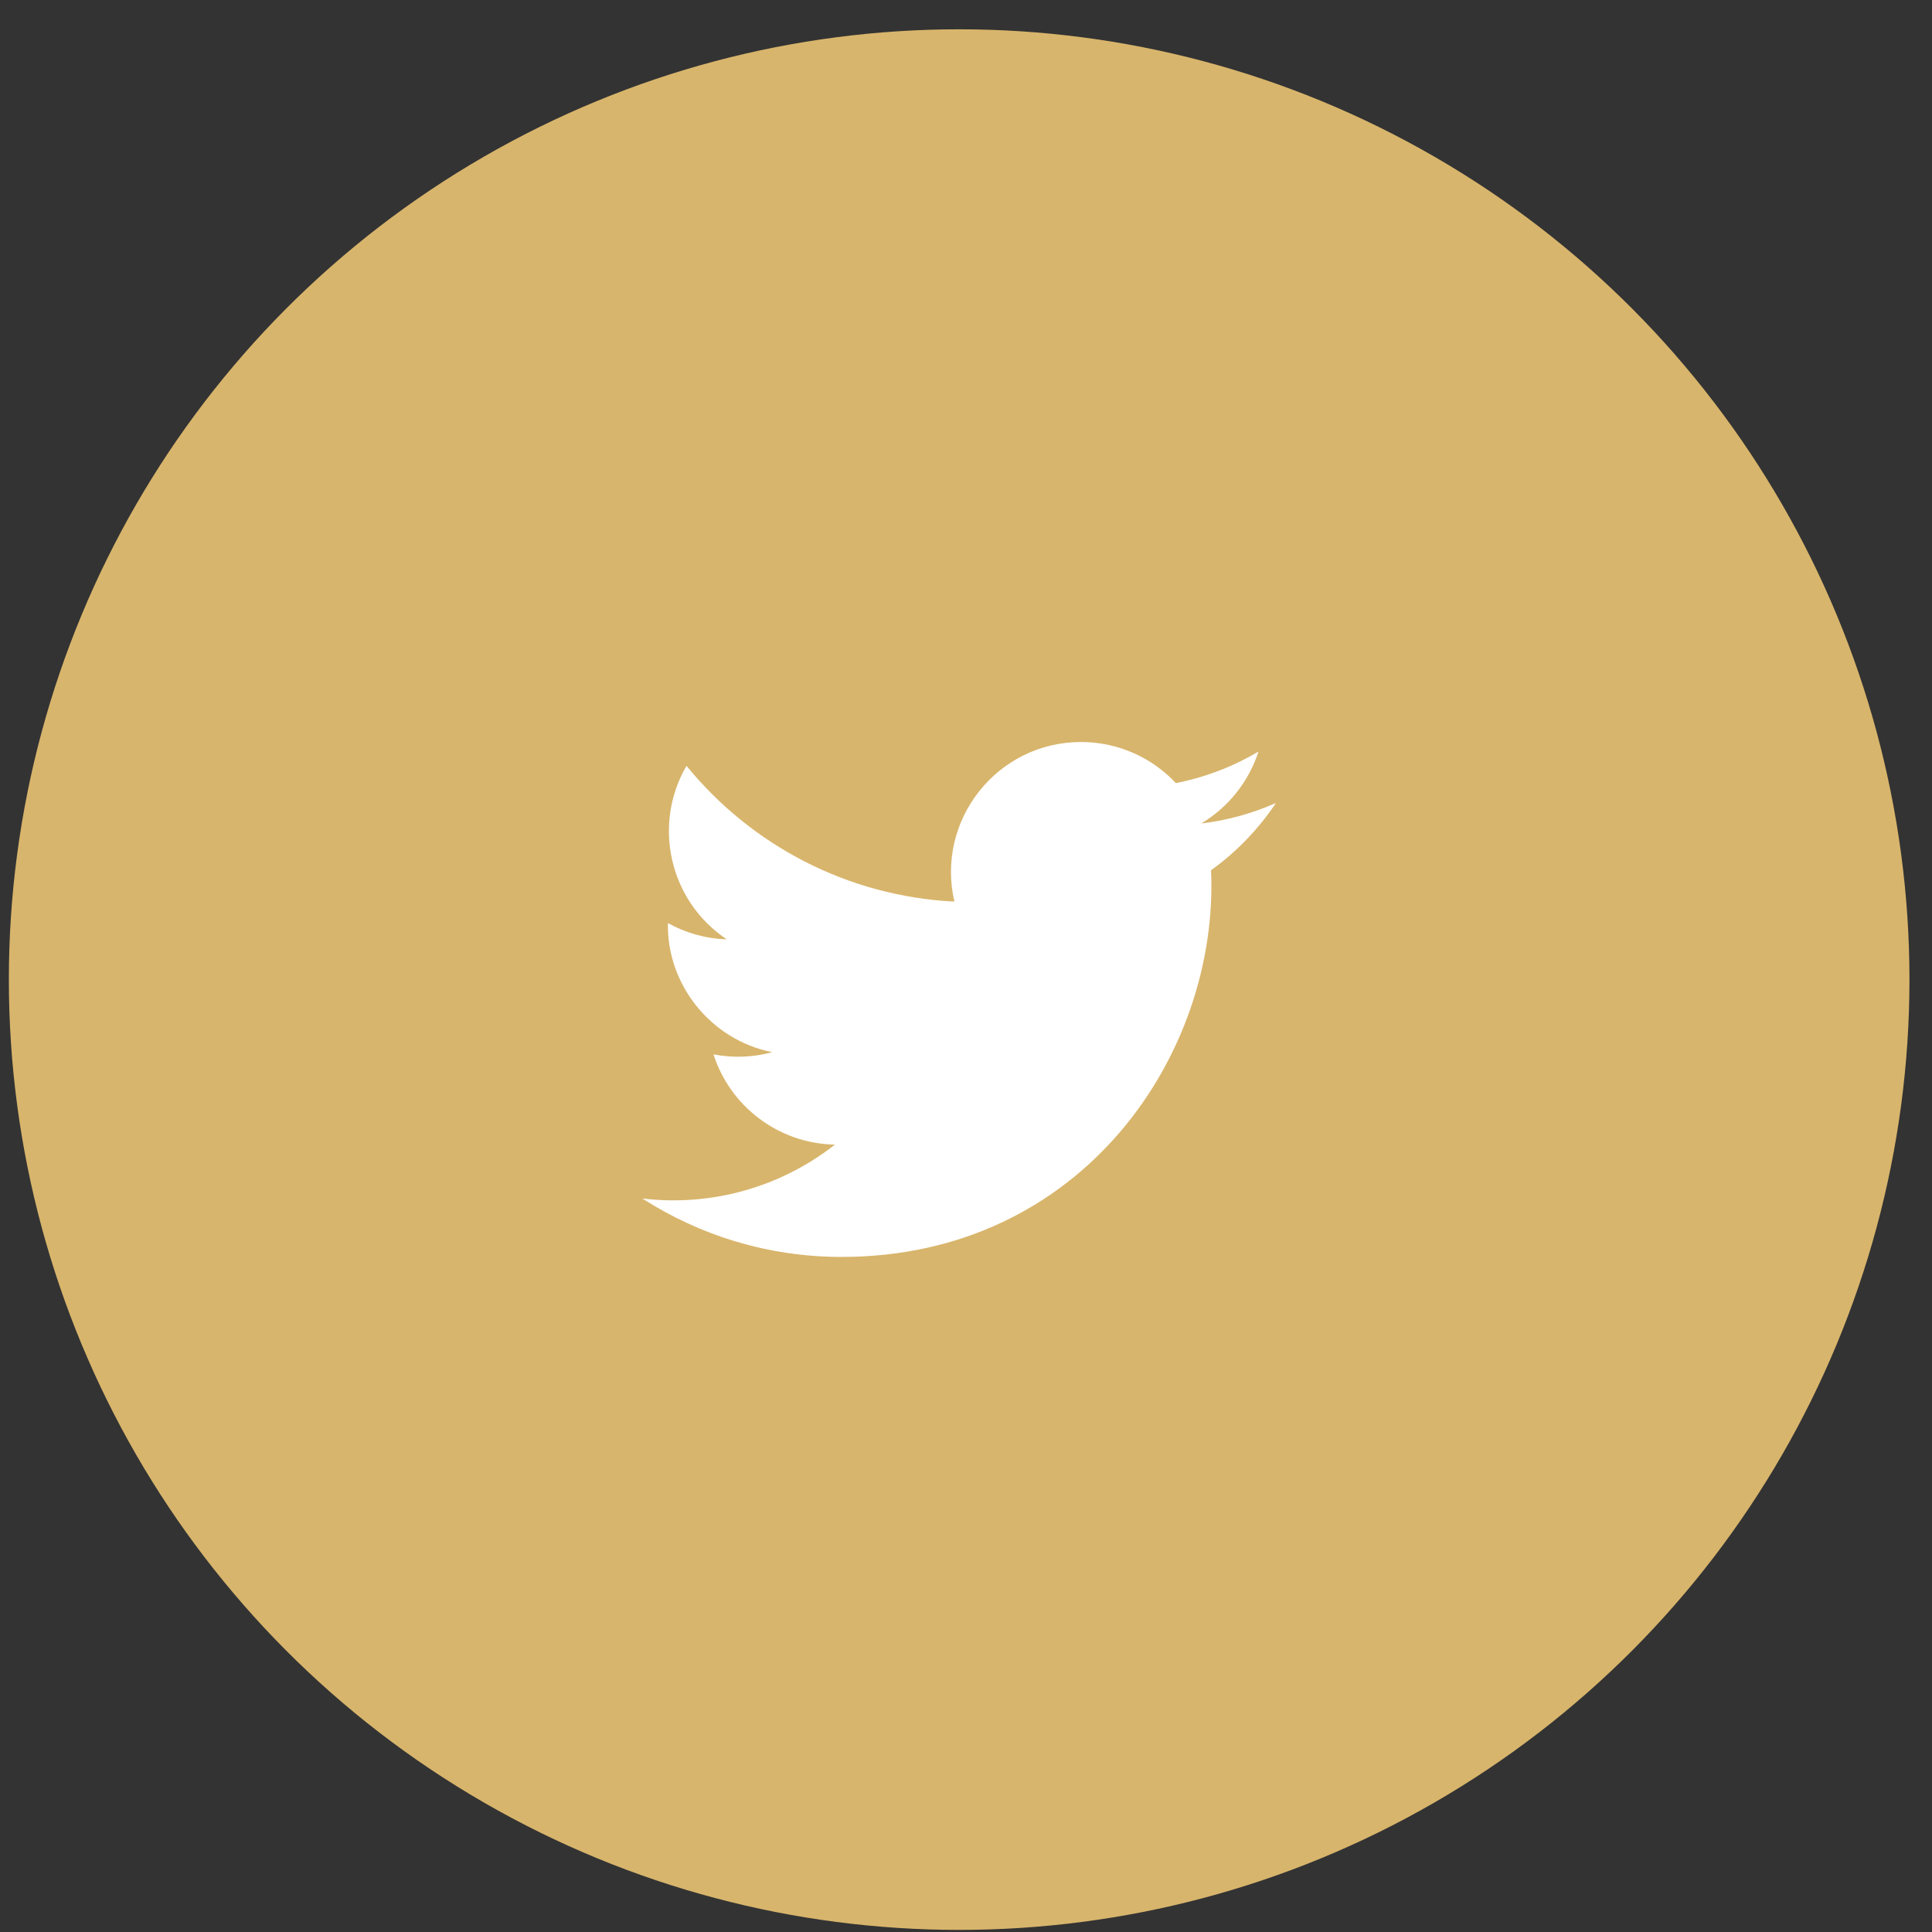 <svg width="48" height="48" viewBox="0 0 48 48" fill="none" xmlns="http://www.w3.org/2000/svg">
<rect x="0" y="0" width="48" height="48" fill="#333333" stroke="none"/>
<circle cx="23.83" cy="24.338" r="23.61" fill="#d8b56c"/>
<path d="M31.7 19.95C31.121 20.207 30.498 20.381 29.845 20.459C30.513 20.059 31.023 19.427 31.266 18.673C30.641 19.043 29.95 19.311 29.214 19.456C28.627 18.828 27.786 18.435 26.858 18.435C24.773 18.435 23.241 20.381 23.712 22.4C21.029 22.265 18.649 20.98 17.056 19.027C16.21 20.477 16.618 22.377 18.056 23.338C17.527 23.321 17.03 23.176 16.595 22.934C16.559 24.43 17.632 25.829 19.185 26.141C18.732 26.265 18.233 26.293 17.727 26.196C18.137 27.479 19.332 28.412 20.744 28.438C19.383 29.503 17.674 29.979 15.96 29.777C17.39 30.694 19.086 31.228 20.909 31.228C26.906 31.228 30.292 26.163 30.088 21.621C30.72 21.168 31.267 20.598 31.7 19.95V19.95Z" fill="white"/>
</svg>
